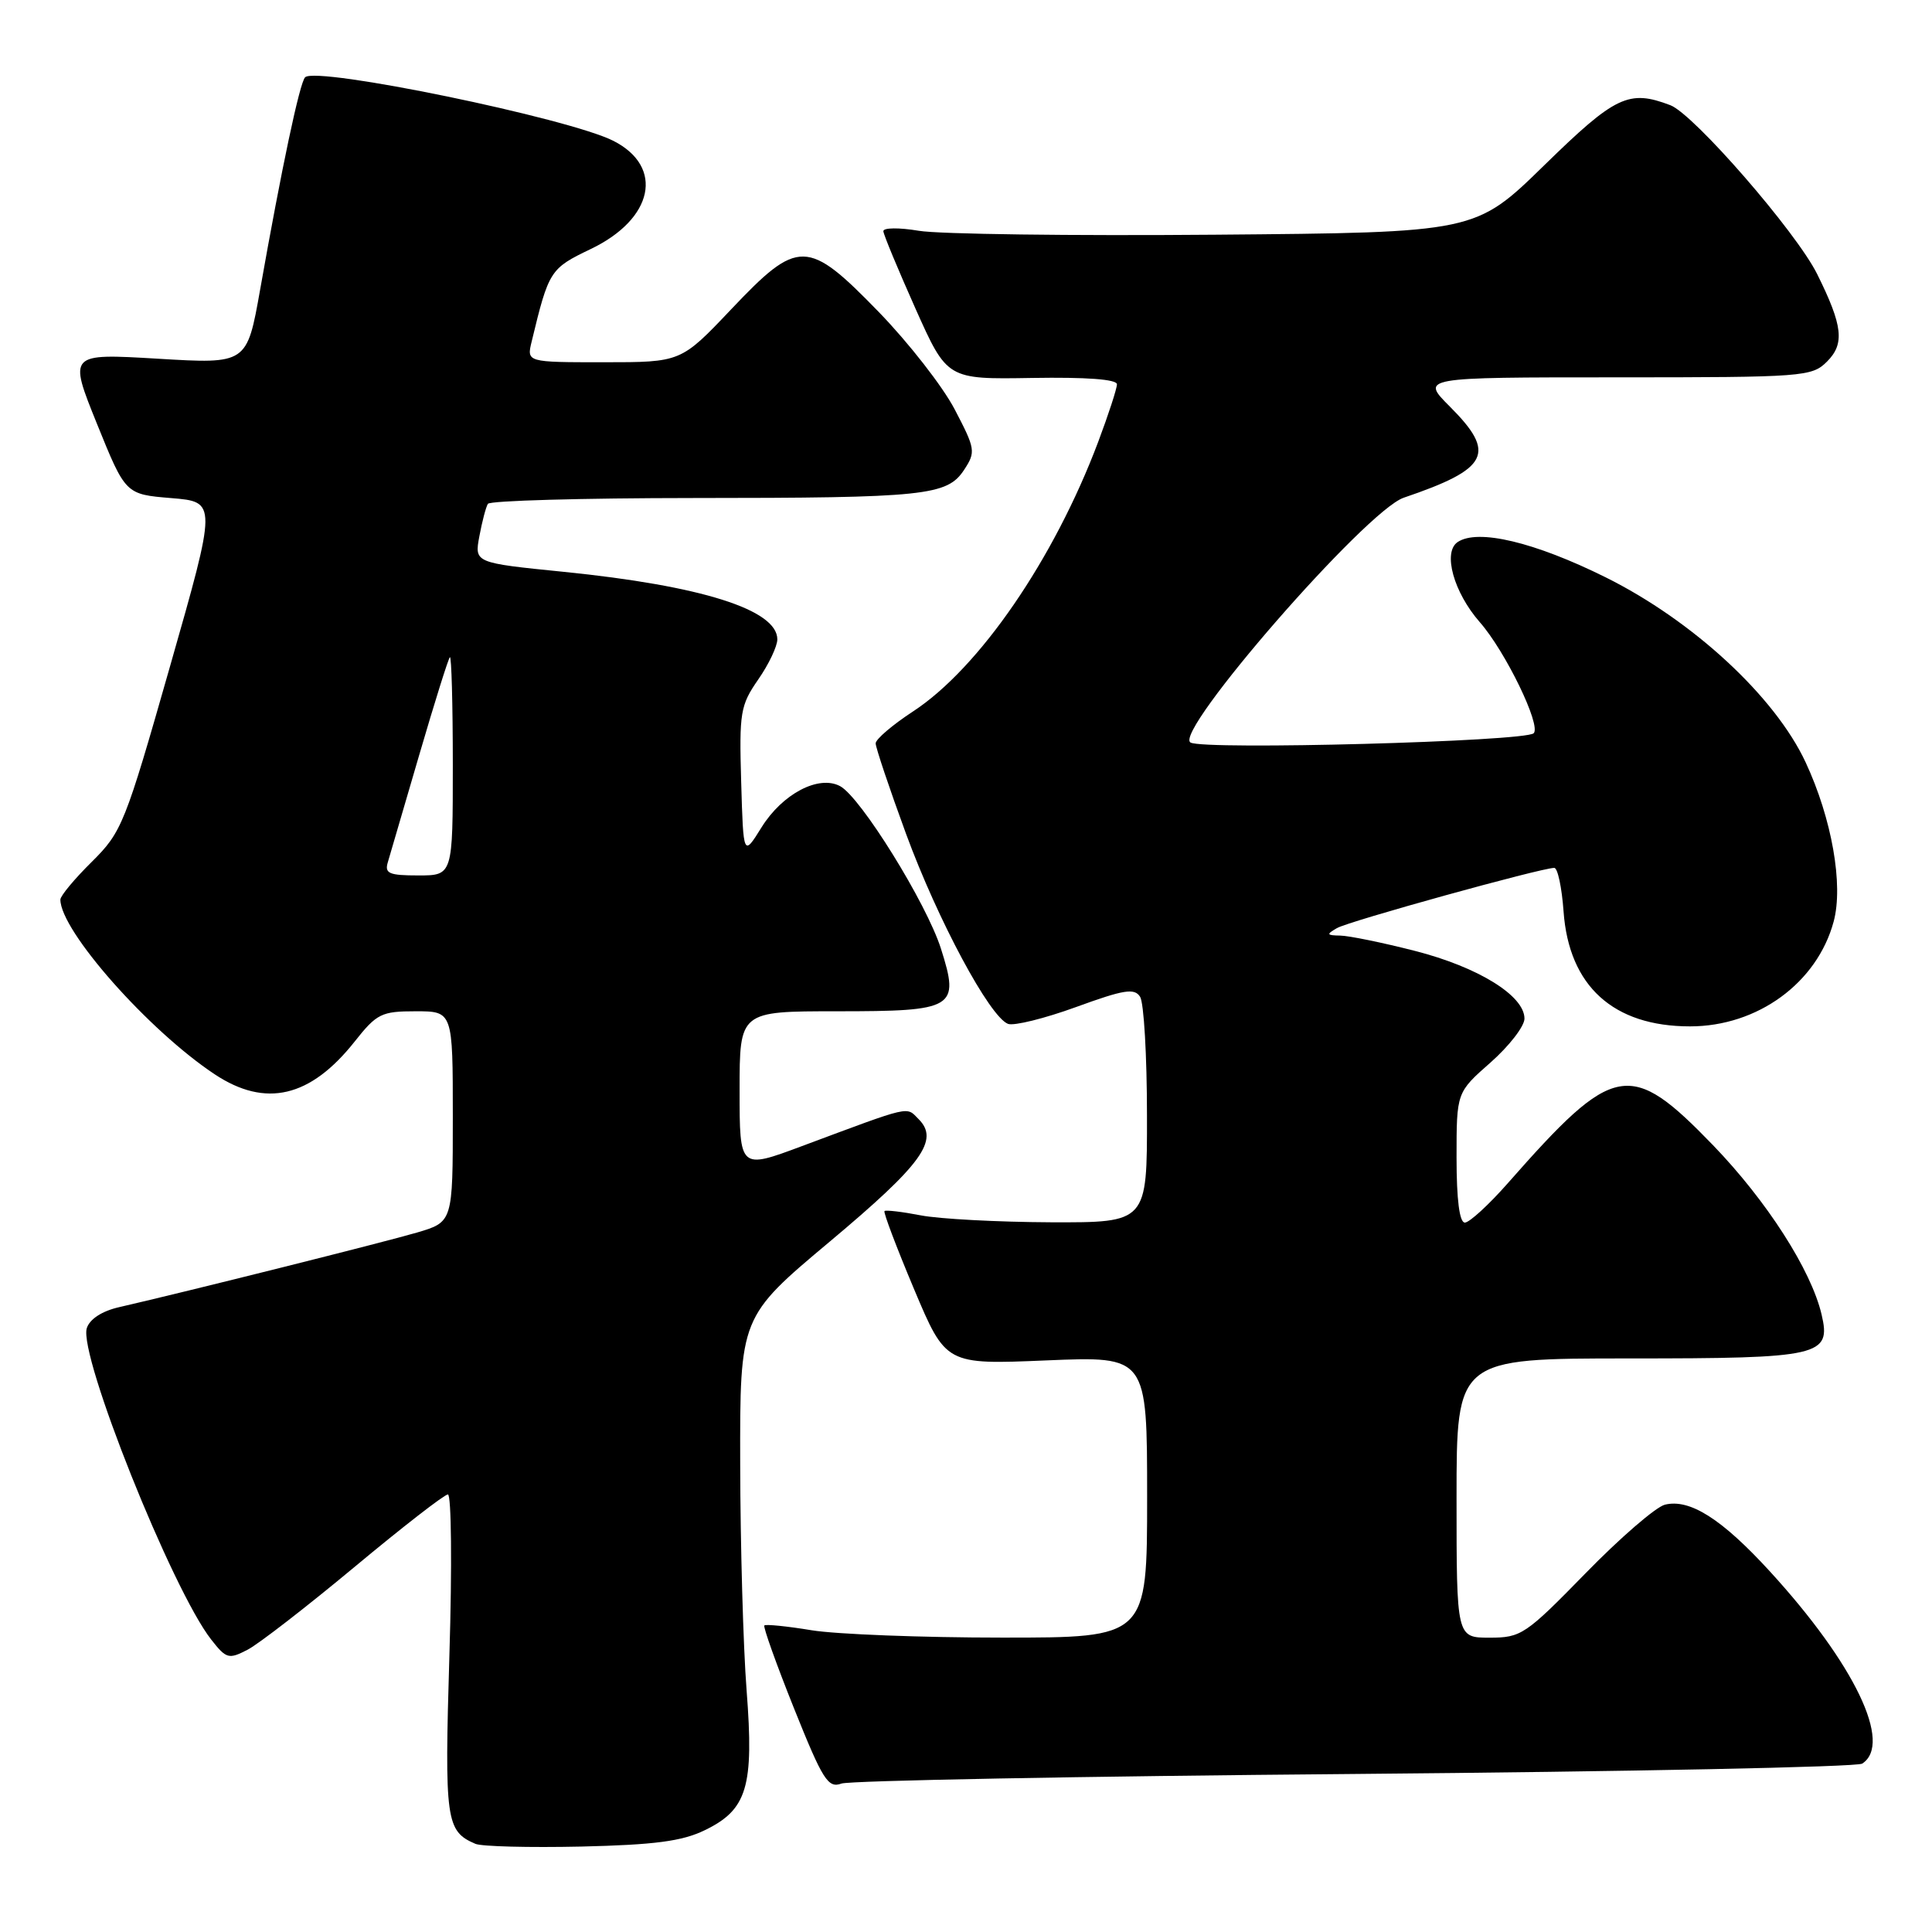 <?xml version="1.0" encoding="UTF-8" standalone="no"?>
<!DOCTYPE svg PUBLIC "-//W3C//DTD SVG 1.1//EN" "http://www.w3.org/Graphics/SVG/1.1/DTD/svg11.dtd" >
<svg xmlns="http://www.w3.org/2000/svg" xmlns:xlink="http://www.w3.org/1999/xlink" version="1.1" viewBox="0 0 256 256">
 <g >
 <path fill="currentColor"
d=" M 93.37 242.52 C 99.01 239.80 99.92 236.77 98.93 224.00 C 98.48 218.22 98.10 204.72 98.08 194.00 C 98.04 174.50 98.04 174.50 109.97 164.50 C 122.19 154.26 124.50 151.07 121.72 148.29 C 120.03 146.60 120.98 146.38 106.25 151.87 C 98.00 154.95 98.00 154.95 98.00 144.47 C 98.00 134.00 98.00 134.00 110.88 134.00 C 126.55 134.00 127.19 133.61 124.68 125.70 C 122.77 119.69 114.05 105.63 111.32 104.17 C 108.49 102.65 103.67 105.18 100.90 109.64 C 98.50 113.50 98.50 113.50 98.21 103.61 C 97.94 94.40 98.10 93.46 100.46 90.05 C 101.86 88.04 103.00 85.64 103.00 84.72 C 103.00 80.79 92.94 77.61 74.68 75.77 C 62.86 74.58 62.86 74.58 63.52 71.05 C 63.88 69.11 64.39 67.17 64.65 66.76 C 64.91 66.34 77.13 66.00 91.81 65.99 C 122.67 65.98 125.51 65.68 127.76 62.24 C 129.31 59.88 129.24 59.48 126.50 54.24 C 124.91 51.20 120.39 45.41 116.46 41.36 C 106.99 31.61 105.79 31.59 96.87 41.00 C 90.23 48.00 90.23 48.00 80.01 48.00 C 69.78 48.00 69.78 48.00 70.45 45.25 C 72.72 35.84 72.89 35.58 78.27 33.00 C 86.60 29.02 88.05 22.12 81.29 18.67 C 75.42 15.67 41.91 8.76 40.43 10.24 C 39.71 10.95 37.31 22.30 34.47 38.37 C 32.72 48.24 32.72 48.24 20.90 47.53 C 9.08 46.83 9.08 46.83 12.85 56.16 C 16.63 65.50 16.63 65.50 22.69 66.00 C 28.75 66.50 28.75 66.50 22.53 88.29 C 16.56 109.23 16.15 110.24 12.16 114.20 C 9.87 116.46 8.00 118.71 8.00 119.20 C 8.00 123.33 19.71 136.57 28.48 142.37 C 35.20 146.81 41.12 145.42 46.98 138.03 C 49.93 134.30 50.54 134.00 55.08 134.00 C 60.00 134.00 60.00 134.00 60.00 147.96 C 60.00 161.92 60.00 161.92 55.25 163.32 C 50.93 164.59 24.74 171.15 15.81 173.20 C 13.51 173.72 11.89 174.78 11.50 175.99 C 10.38 179.54 22.83 210.70 28.00 217.27 C 29.99 219.81 30.31 219.89 32.82 218.59 C 34.29 217.82 40.67 212.88 47.00 207.61 C 53.33 202.34 58.88 198.03 59.35 198.02 C 59.81 198.01 59.91 207.56 59.55 219.25 C 58.89 241.27 59.08 242.64 63.00 244.32 C 63.83 244.67 70.12 244.83 77.00 244.68 C 86.73 244.45 90.36 243.98 93.37 242.52 Z  M 179.50 235.06 C 215.80 234.75 246.06 234.14 246.75 233.69 C 250.82 231.06 245.75 220.49 234.52 208.22 C 228.15 201.26 223.90 198.56 220.60 199.38 C 219.40 199.69 214.67 203.77 210.09 208.47 C 202.14 216.61 201.56 217.00 197.38 217.00 C 193.00 217.00 193.00 217.00 193.00 198.50 C 193.00 180.00 193.00 180.00 215.93 180.00 C 241.24 180.00 242.66 179.67 241.37 174.18 C 239.99 168.29 234.11 159.13 227.00 151.76 C 215.97 140.36 213.92 140.73 199.82 156.75 C 197.28 159.64 194.70 162.00 194.10 162.00 C 193.39 162.00 193.00 158.97 193.00 153.38 C 193.00 144.75 193.00 144.75 197.50 140.79 C 199.97 138.61 202.00 135.99 202.00 134.97 C 202.00 131.93 195.86 128.14 187.49 126.00 C 183.20 124.90 178.74 123.99 177.59 123.97 C 175.77 123.94 175.72 123.81 177.15 122.98 C 178.70 122.07 204.23 115.00 205.95 115.00 C 206.40 115.00 206.95 117.59 207.18 120.77 C 207.89 130.66 213.77 136.00 223.94 136.00 C 232.89 136.00 240.78 130.24 242.97 122.11 C 244.28 117.25 242.73 108.47 239.25 101.00 C 235.18 92.28 224.31 82.24 212.76 76.50 C 203.33 71.82 195.81 70.03 193.14 71.83 C 191.15 73.18 192.62 78.49 196.08 82.44 C 199.48 86.31 204.25 96.15 203.22 97.16 C 202.10 98.26 159.55 99.41 157.75 98.39 C 155.40 97.06 181.02 67.64 186.00 65.95 C 197.28 62.12 198.32 60.08 192.12 53.88 C 188.24 50.00 188.24 50.00 214.12 50.00 C 239.02 50.00 240.08 49.92 242.09 47.91 C 244.45 45.55 244.19 43.18 240.79 36.33 C 238.04 30.77 224.43 15.11 221.33 13.94 C 215.82 11.84 214.06 12.68 204.62 21.90 C 195.50 30.81 195.50 30.81 161.00 31.10 C 142.03 31.26 124.36 31.03 121.75 30.58 C 119.12 30.14 117.02 30.16 117.05 30.64 C 117.08 31.11 119.00 35.72 121.30 40.88 C 125.50 50.27 125.50 50.27 136.75 50.08 C 143.93 49.96 148.00 50.26 148.00 50.92 C 148.00 51.49 146.88 54.92 145.52 58.54 C 139.66 74.11 129.75 88.53 120.98 94.27 C 118.26 96.05 116.03 97.95 116.03 98.50 C 116.03 99.05 117.84 104.45 120.06 110.50 C 124.27 121.94 131.13 134.73 133.57 135.67 C 134.35 135.96 138.40 134.96 142.58 133.44 C 148.94 131.12 150.32 130.90 151.07 132.08 C 151.57 132.86 151.98 139.91 151.98 147.75 C 152.00 162.00 152.00 162.00 139.25 161.96 C 132.24 161.93 124.47 161.52 122.00 161.04 C 119.53 160.56 117.36 160.31 117.20 160.47 C 117.03 160.64 118.79 165.28 121.11 170.80 C 125.33 180.82 125.33 180.82 138.66 180.26 C 152.00 179.70 152.00 179.70 152.00 198.35 C 152.00 217.00 152.00 217.00 132.75 216.99 C 122.16 216.99 110.83 216.55 107.56 216.02 C 104.30 215.48 101.47 215.20 101.28 215.38 C 101.10 215.57 102.87 220.52 105.22 226.39 C 109.03 235.89 109.72 236.98 111.50 236.33 C 112.60 235.94 143.20 235.36 179.50 235.06 Z  M 51.39 114.25 C 51.67 113.29 53.55 106.88 55.56 100.00 C 57.57 93.12 59.39 87.31 59.61 87.08 C 59.82 86.85 60.00 93.27 60.00 101.33 C 60.00 116.00 60.00 116.00 55.43 116.00 C 51.55 116.00 50.94 115.74 51.39 114.25 Z "/>
</g>
</svg>